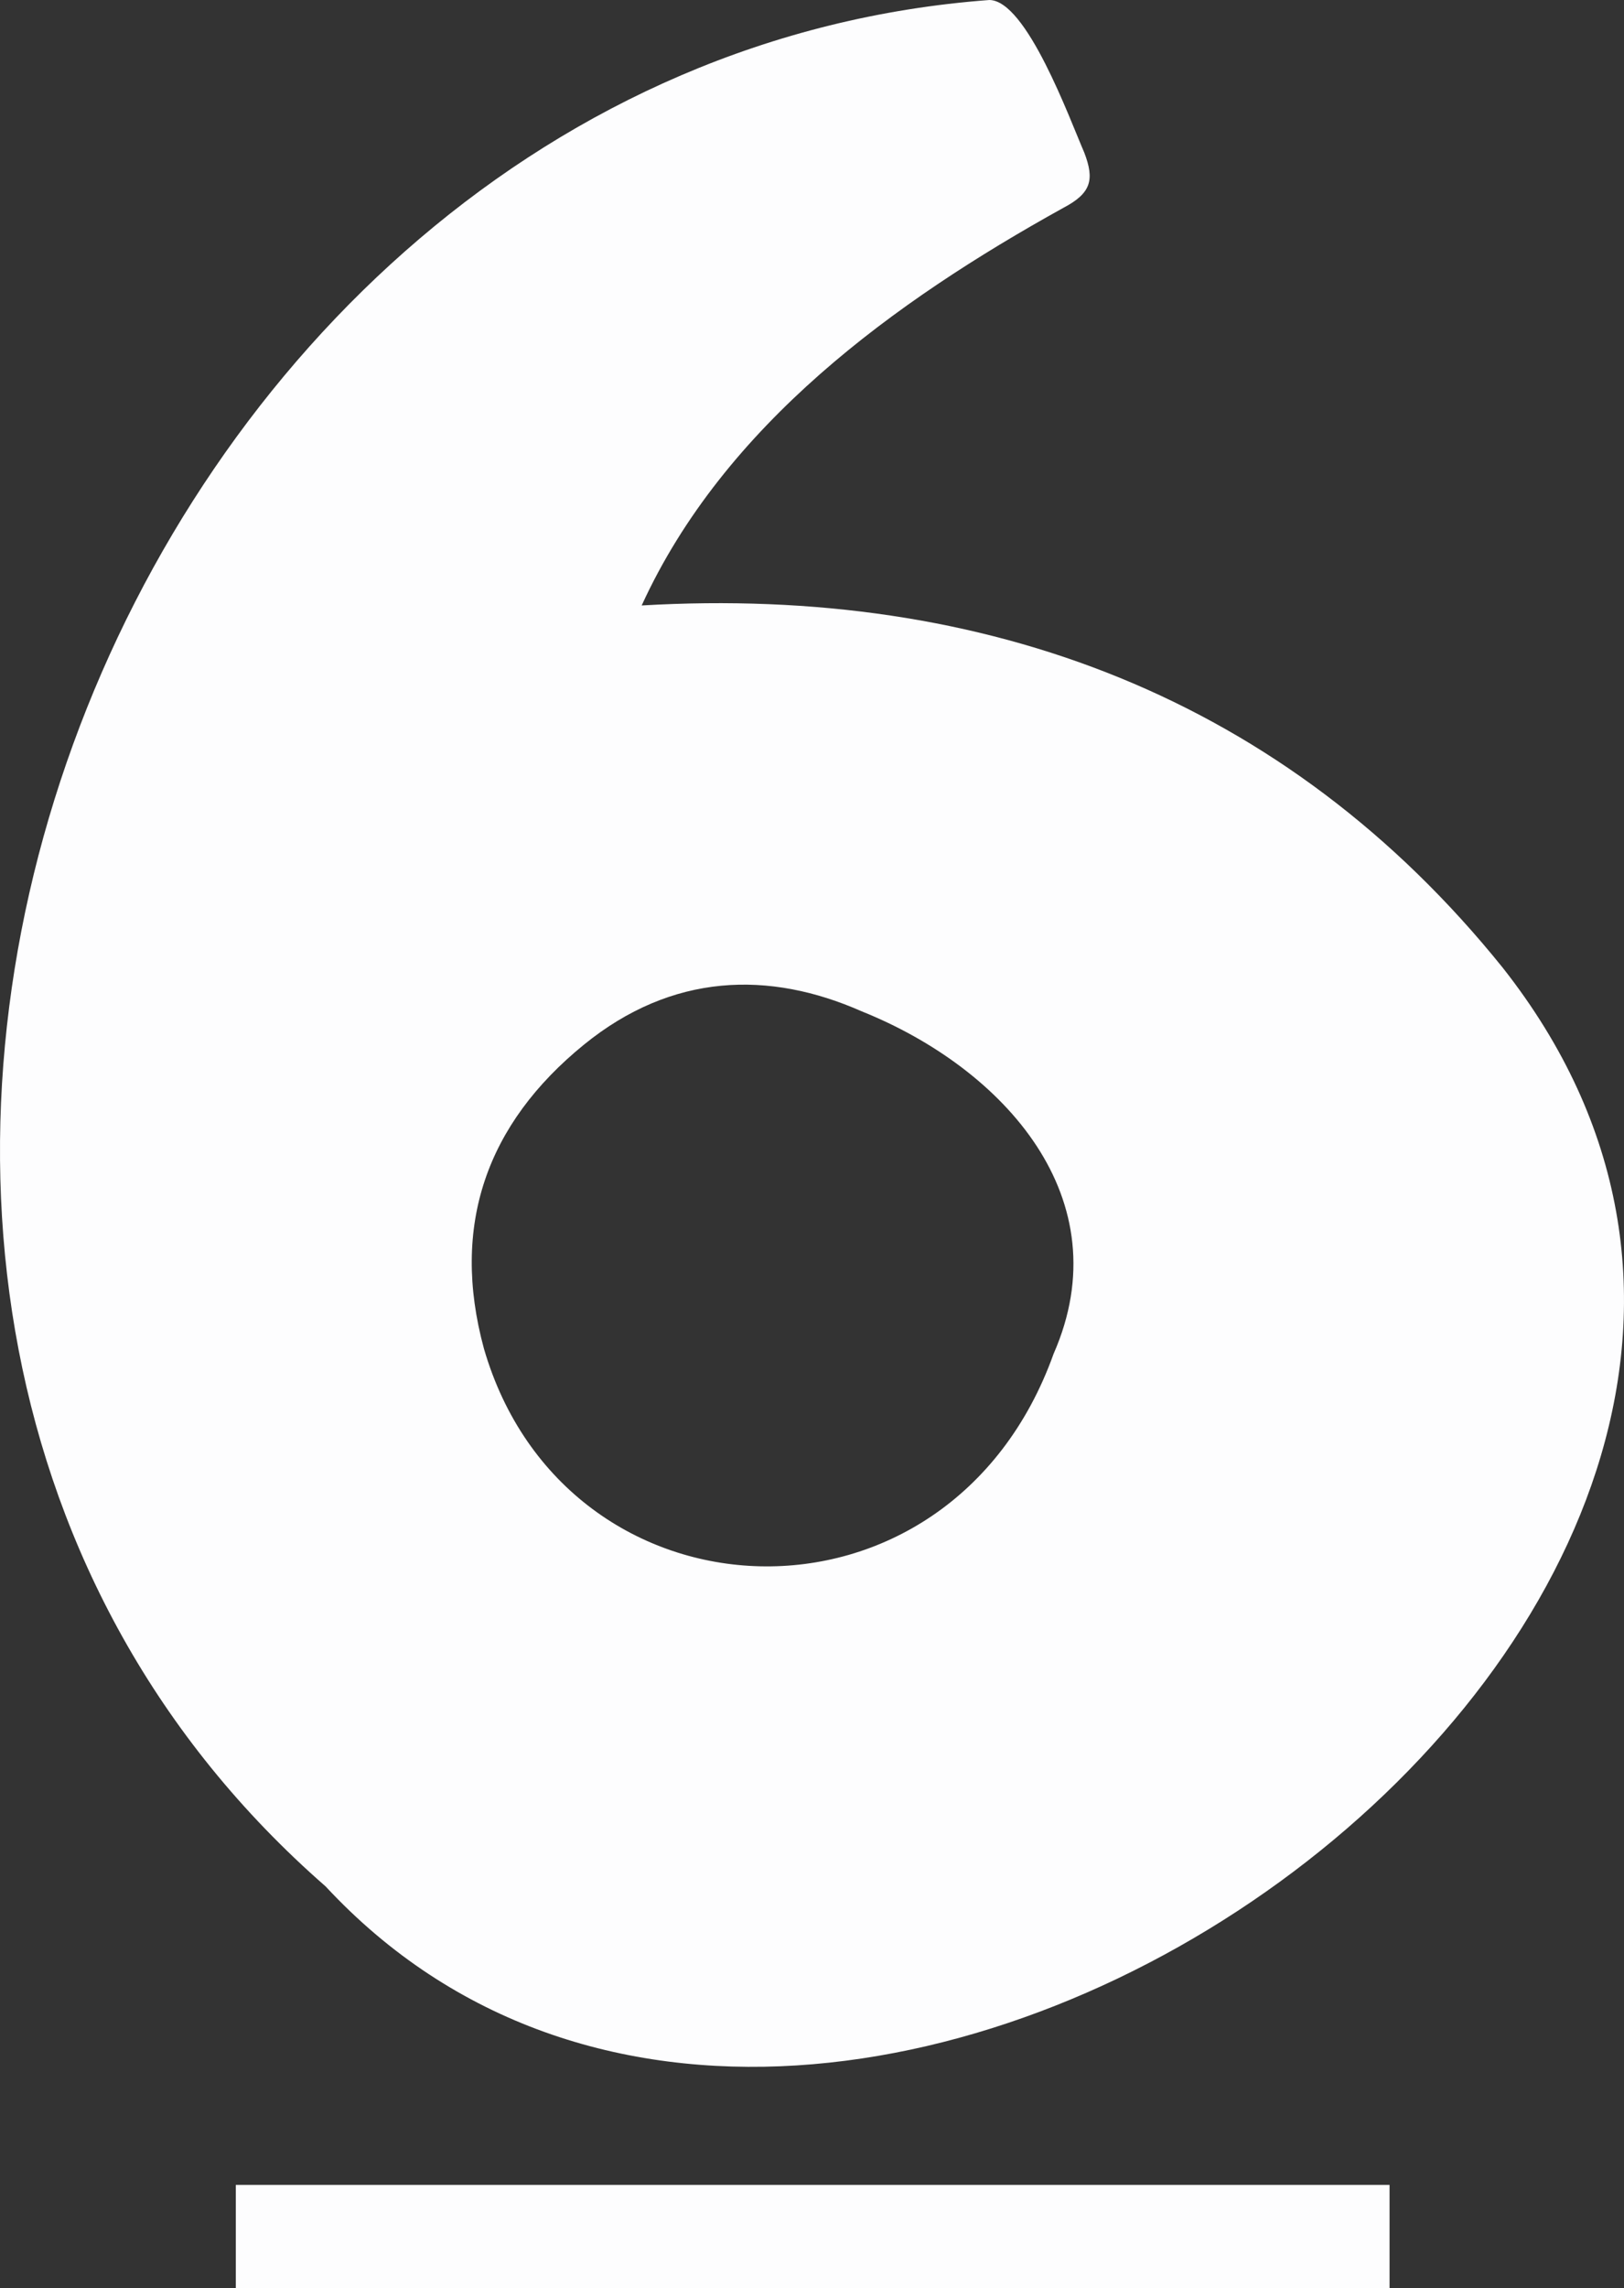 <?xml version="1.0" encoding="utf-8"?>
<!-- Generator: Adobe Illustrator 24.2.3, SVG Export Plug-In . SVG Version: 6.00 Build 0)  -->
<svg version="1.1" xmlns="http://www.w3.org/2000/svg" xmlns:xlink="http://www.w3.org/1999/xlink" x="0px" y="0px"
	 viewBox="0 0 140.495 197.831" enable-background="new 0 0 140.495 197.831" xml:space="preserve">
<rect x="0" y="0" width="140.495" height="197.831" fill="#333333" stroke="none"/>
<g id="number_x5F_six_x5F_underline_x5F_white">
	<g>
		<g id="_x36__6_">
			<path fill="#FDFDFE" d="M130.01,83.675c-18.782-23.331-44.695-33.072-74.497-31.328c7.141-15.594,21.815-26.253,36.468-34.371
				c2.419-1.269,2.724-2.422,1.825-4.774C92.516,10.231,88.813,0.04,85.596,0C9.675,5.638-30.75,111.644,28.17,163.097
				C72.697,211.014,173.016,138.23,130.01,83.675z M91.148,117.049c-9.068,25.321-42.256,23.821-49.285-0.458
				c-2.888-10.624,0.227-19.419,8.659-26.275c7.622-6.197,16.015-6.422,24.037-2.872C86.903,92.401,97.026,103.669,91.148,117.049z"
				/>
			<rect x="20.399" y="188.903" fill="#FDFDFE" width="99.814" height="8.928"/>
		</g>
		<g id="Layer_1_45_">
		</g>
	</g>
</g>
<g id="Layer_1">
</g>
</svg>
